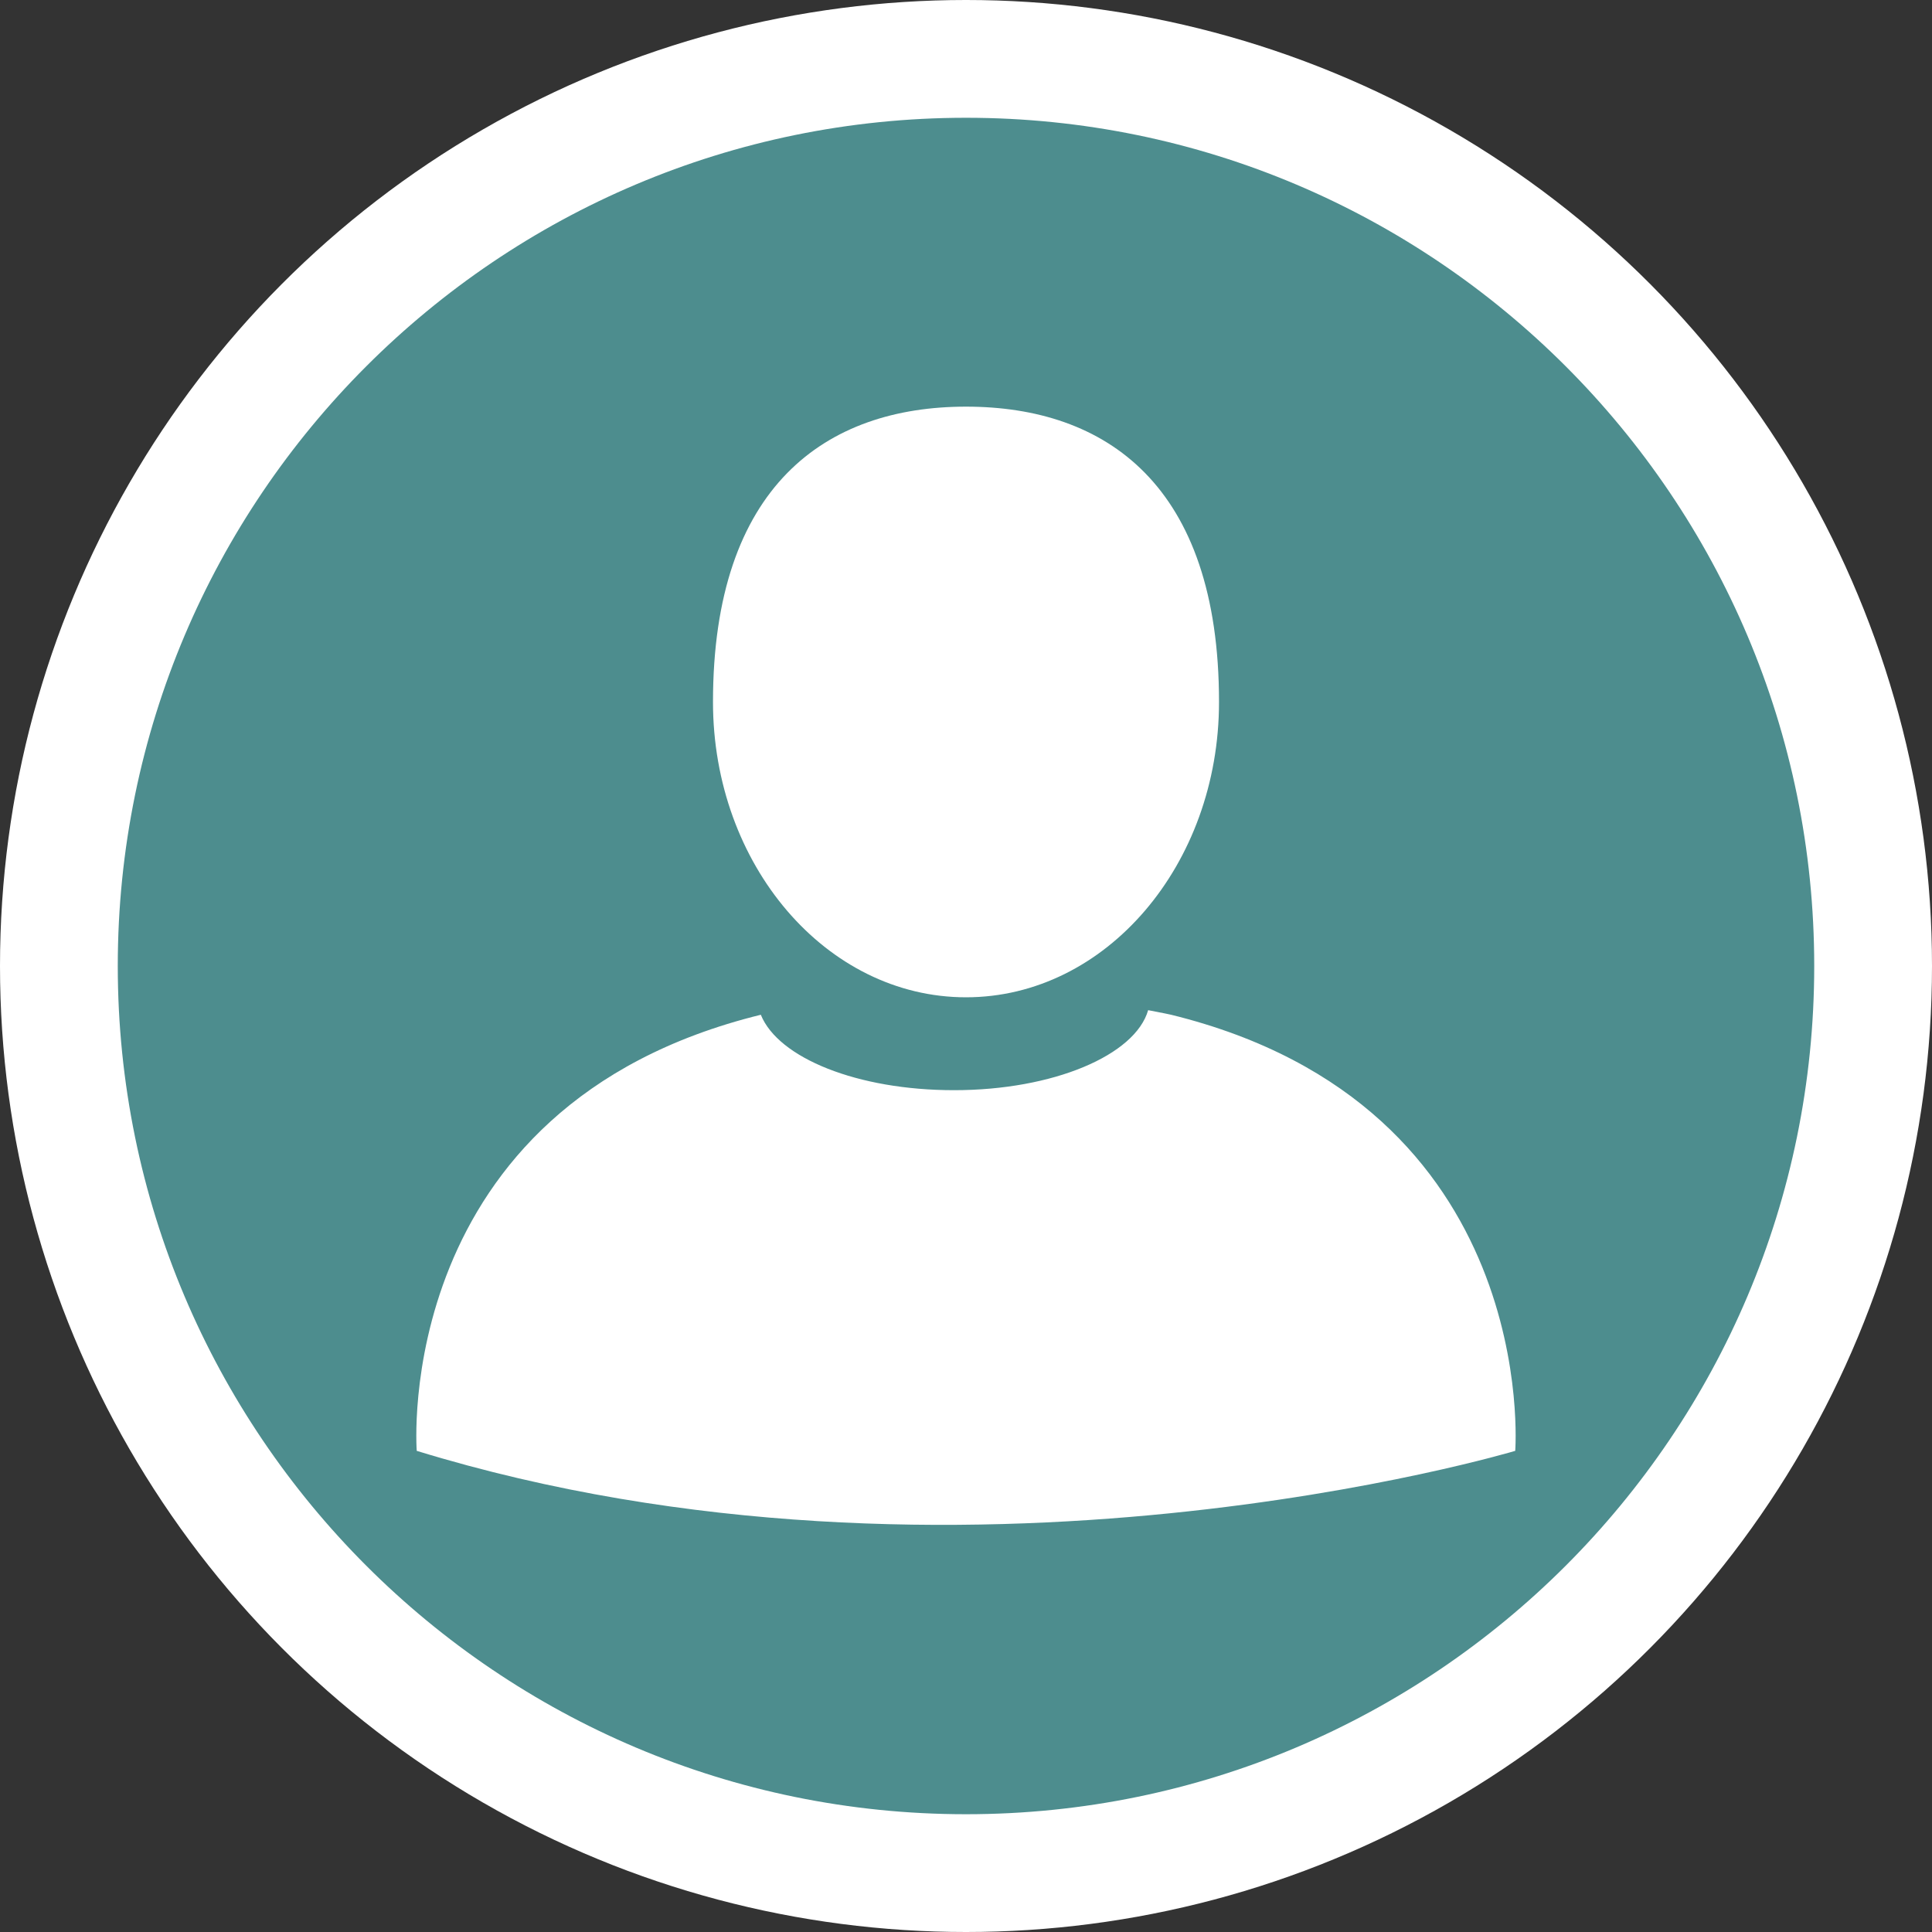 <?xml version="1.0" encoding="utf-8"?>
<!-- Generator: Adobe Illustrator 19.0.0, SVG Export Plug-In . SVG Version: 6.00 Build 0)  -->
<svg version="1.1" id="Layer_1" xmlns="http://www.w3.org/2000/svg" xmlns:xlink="http://www.w3.org/1999/xlink" x="0px" y="0px"
	 viewBox="-134 376 50 50" enable-background="new -134 376 50 50" xml:space="preserve">
<rect x="-134" y="376" width="50" height="50" fill="#333333" stroke="none"/>
<g id="XMLID_285_">
	<circle id="XMLID_284_" fill="#FFFFFF" cx="-109" cy="401" r="25"/>
	<path id="XMLID_31_" fill="#4D8D8E" d="M-109,379.048c-12.119,0-21.952,9.833-21.952,21.952s9.833,21.952,21.952,21.952
		s21.952-9.833,21.952-21.952S-96.881,379.048-109,379.048z M-109,386.524c3.619,0,6.548,2.024,6.548,7.643
		c0,4.214-2.929,7.643-6.548,7.643s-6.548-3.429-6.548-7.643C-115.548,388.571-112.619,386.524-109,386.524z M-94.786,413.548
		c0,0-14.381,4.31-28.429,0c0,0-0.69-8.929,8.905-11.286c0.452,1.119,2.5,1.952,5,1.952c2.571,0,4.69-0.905,5.024-2.071
		c0.381,0.071,0.595,0.119,0.595,0.119C-94.095,404.619-94.786,413.548-94.786,413.548z"/>
</g>
</svg>
